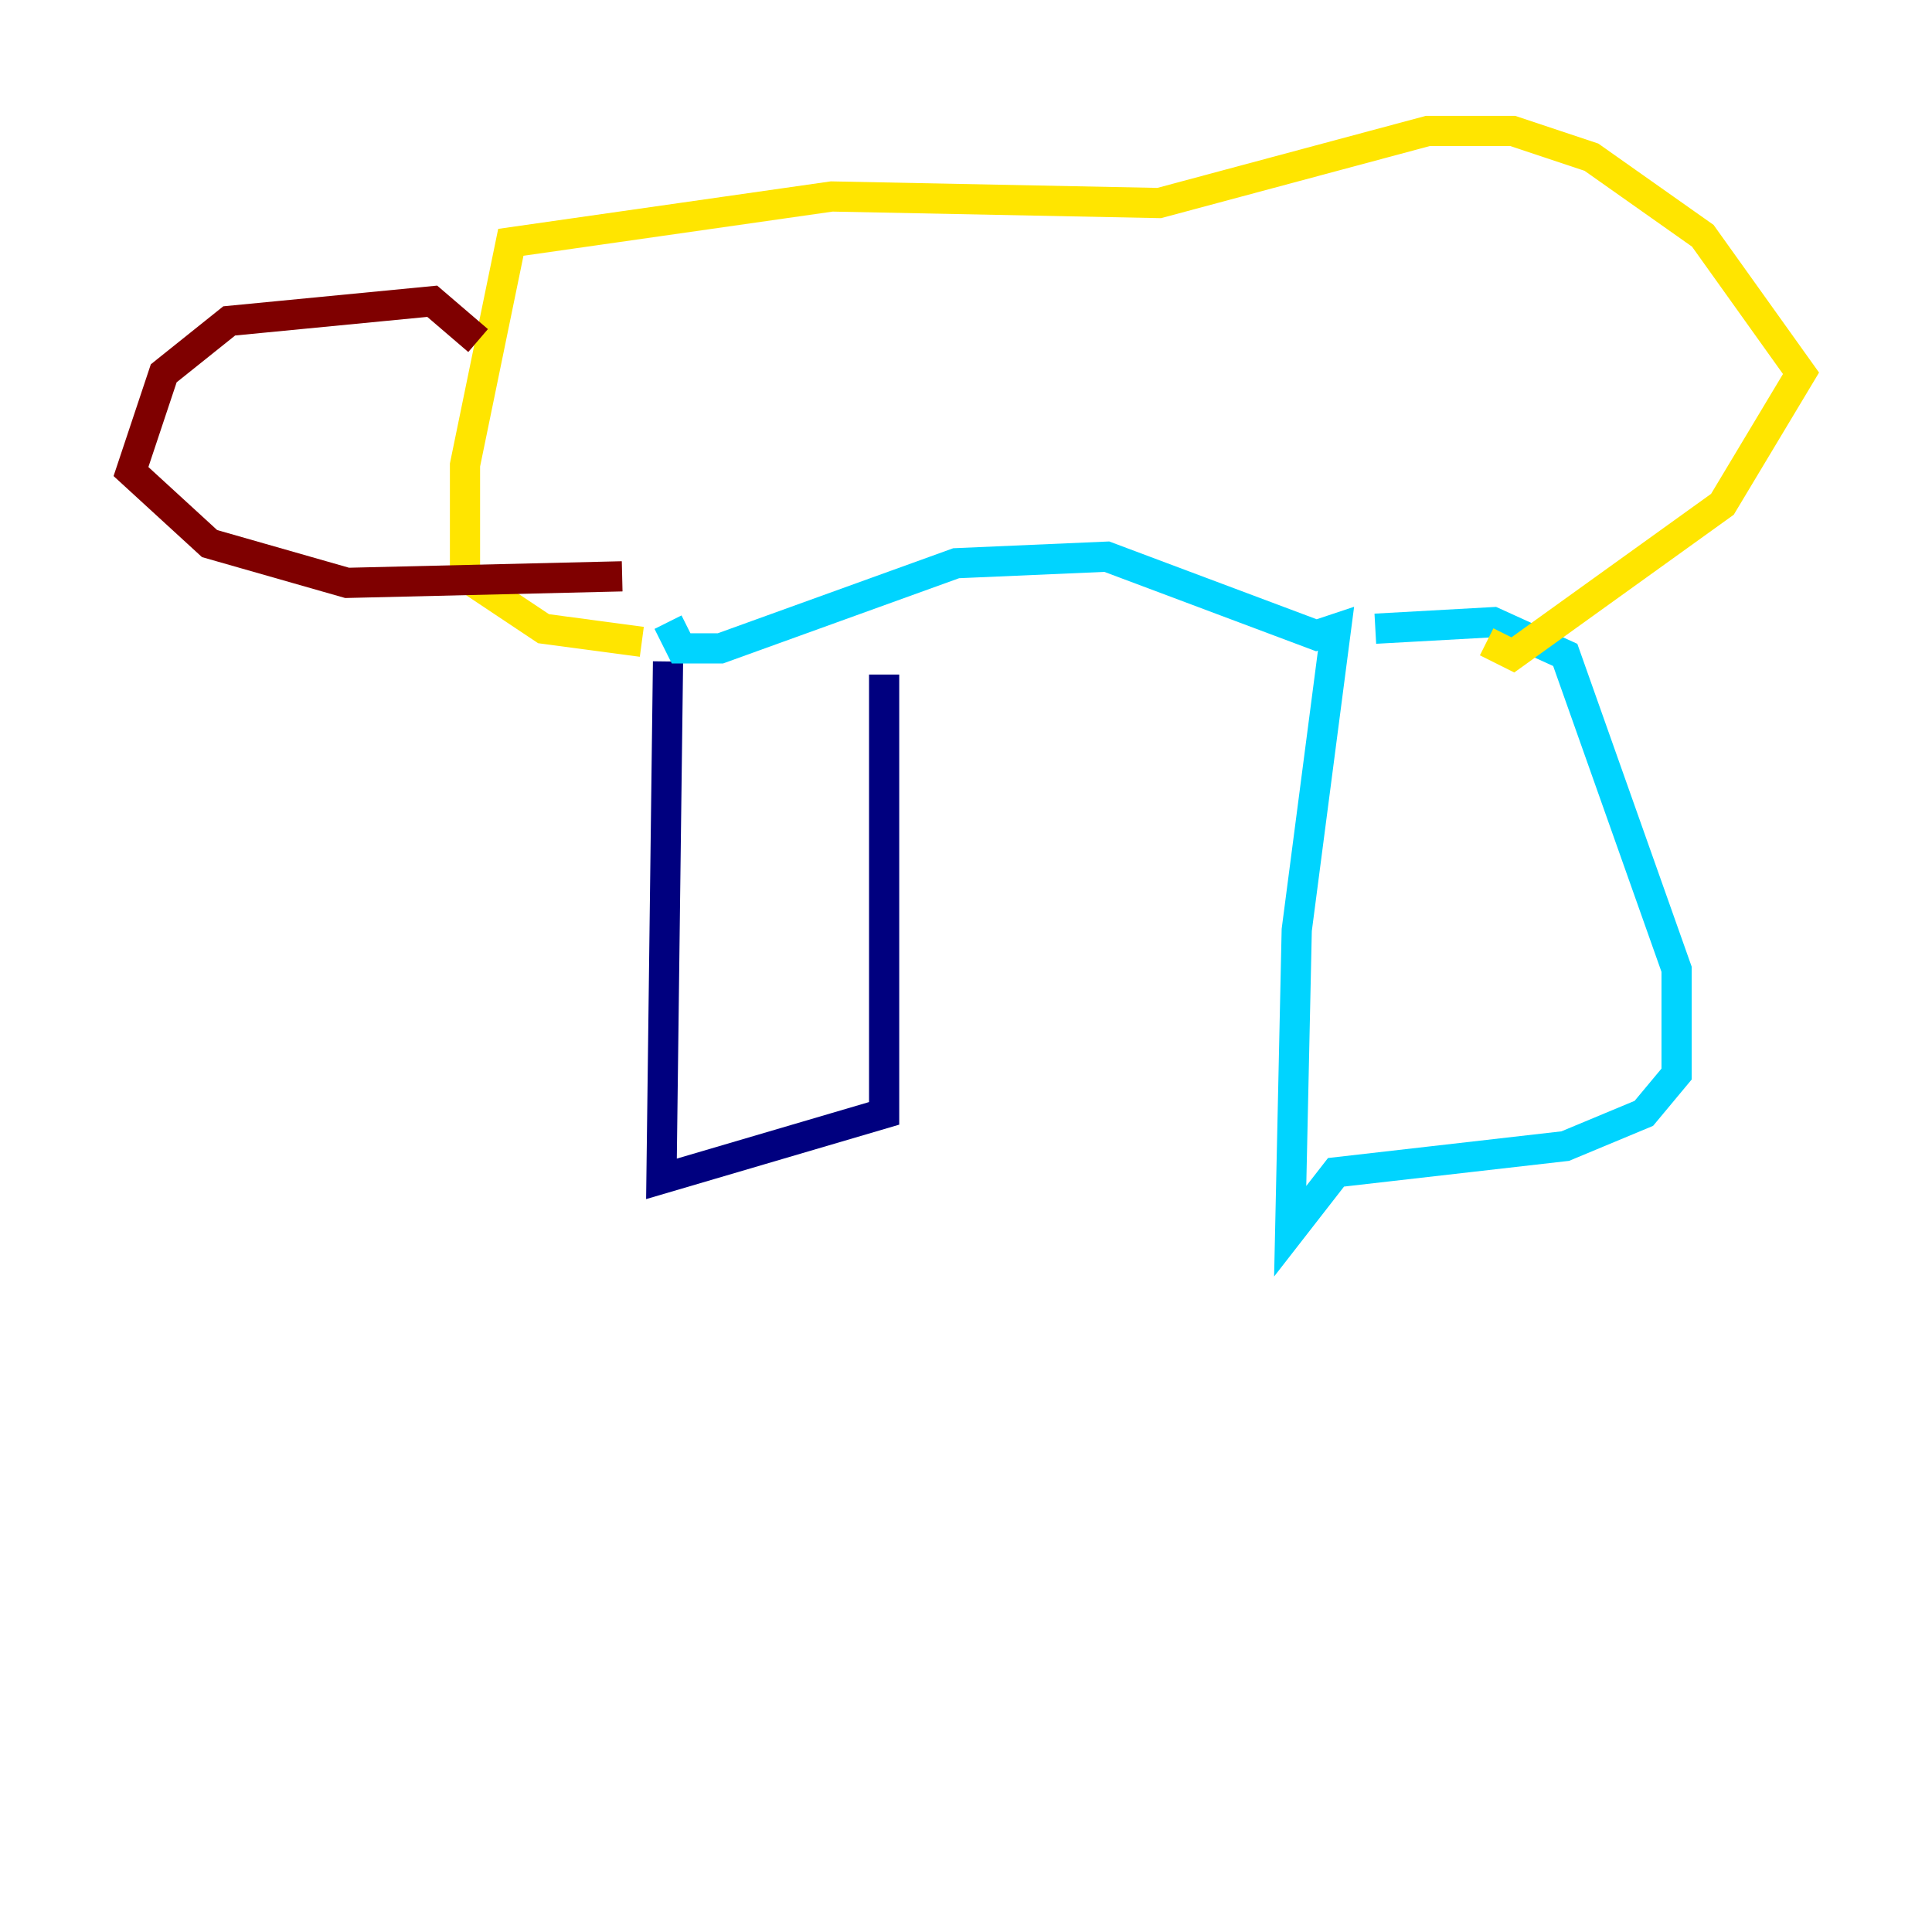 <?xml version="1.0" encoding="utf-8" ?>
<svg baseProfile="tiny" height="128" version="1.2" viewBox="0,0,128,128" width="128" xmlns="http://www.w3.org/2000/svg" xmlns:ev="http://www.w3.org/2001/xml-events" xmlns:xlink="http://www.w3.org/1999/xlink"><defs /><polyline fill="none" points="44.258,43.824 43.824,78.102 58.576,73.763 58.576,44.691" stroke="#00007f" stroke-width="2" /><polyline fill="none" points="44.258,41.22 45.125,42.956 47.729,42.956 63.349,37.315 73.329,36.881 87.214,42.088 88.515,41.654 85.912,61.614 85.478,81.573 88.515,77.668 103.702,75.932 108.909,73.763 111.078,71.159 111.078,64.217 103.702,43.39 98.929,41.22 91.119,41.654" stroke="#00d4ff" stroke-width="2" /><polyline fill="none" points="98.495,42.522 100.231,43.39 114.115,33.41 119.322,24.732 112.814,15.62 105.437,10.414 100.231,8.678 94.59,8.678 76.8,13.451 55.105,13.017 33.844,16.054 30.807,30.807 30.807,38.183 36.014,41.654 42.522,42.522" stroke="#ffe500" stroke-width="2" /><polyline fill="none" points="31.675,22.563 28.637,19.959 15.186,21.261 10.848,24.732 8.678,31.241 13.885,36.014 22.997,38.617 41.22,38.183" stroke="#7f0000" stroke-width="2" /></svg>